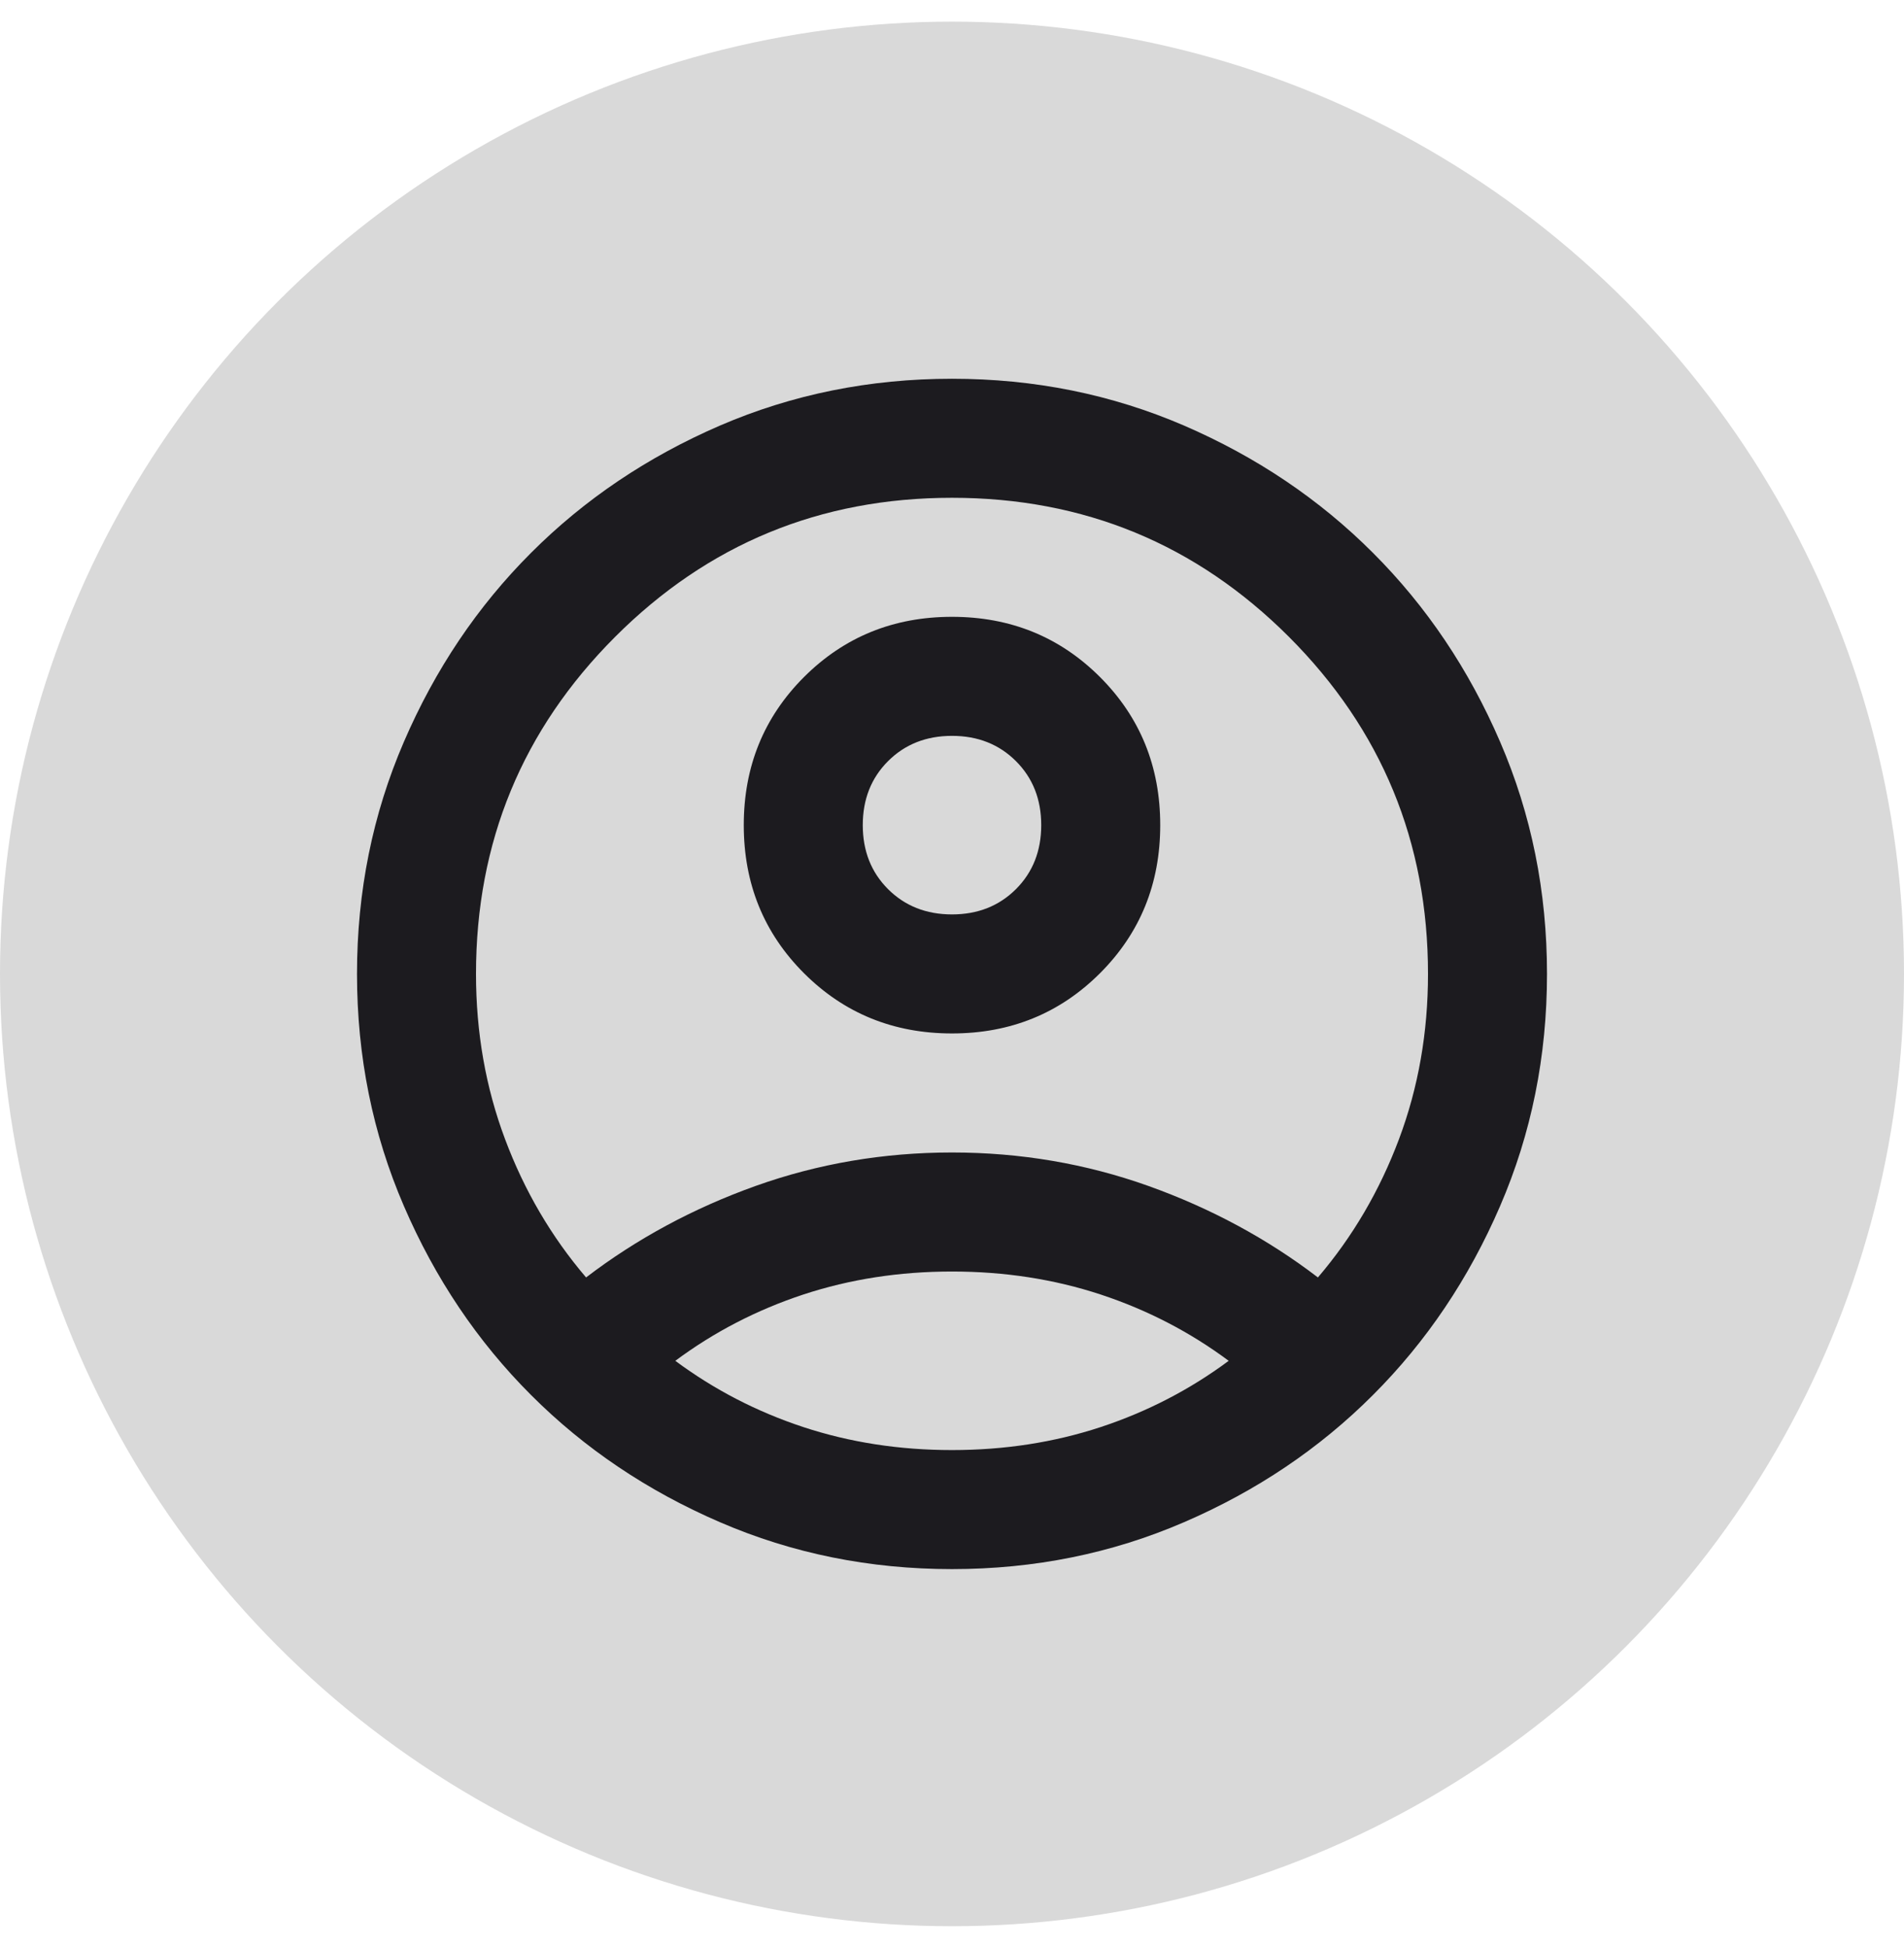 <svg width="44" height="45" viewBox="0 0 44 45" fill="none" xmlns="http://www.w3.org/2000/svg">
<circle cx="22" cy="22.5" r="22" fill="#D9D9D9"/>
<mask id="mask0_16_51" style="mask-type:alpha" maskUnits="userSpaceOnUse" x="5" y="6" width="34" height="33">
<rect x="5.5" y="6" width="33" height="33" fill="#D9D9D9"/>
</mask>
<g mask="url(#mask0_16_51)">
<path d="M13.544 29.512C14.713 28.619 16.019 27.914 17.462 27.398C18.906 26.883 20.419 26.625 22 26.625C23.581 26.625 25.094 26.883 26.538 27.398C27.981 27.914 29.288 28.619 30.456 29.512C31.258 28.573 31.883 27.507 32.33 26.316C32.777 25.124 33 23.852 33 22.5C33 19.452 31.929 16.857 29.787 14.713C27.643 12.571 25.048 11.5 22 11.5C18.952 11.5 16.357 12.571 14.215 14.713C12.072 16.857 11 19.452 11 22.5C11 23.852 11.224 25.124 11.671 26.316C12.117 27.507 12.742 28.573 13.544 29.512ZM22 23.875C20.648 23.875 19.508 23.411 18.579 22.483C17.651 21.555 17.188 20.415 17.188 19.062C17.188 17.71 17.651 16.57 18.579 15.642C19.508 14.714 20.648 14.25 22 14.25C23.352 14.25 24.492 14.714 25.421 15.642C26.349 16.57 26.812 17.71 26.812 19.062C26.812 20.415 26.349 21.555 25.421 22.483C24.492 23.411 23.352 23.875 22 23.875ZM22 36.25C20.098 36.25 18.31 35.889 16.637 35.166C14.965 34.445 13.509 33.466 12.272 32.228C11.034 30.991 10.055 29.535 9.334 27.863C8.611 26.19 8.25 24.402 8.25 22.5C8.25 20.598 8.611 18.81 9.334 17.137C10.055 15.465 11.034 14.009 12.272 12.772C13.509 11.534 14.965 10.555 16.637 9.832C18.31 9.111 20.098 8.75 22 8.75C23.902 8.75 25.69 9.111 27.363 9.832C29.035 10.555 30.491 11.534 31.728 12.772C32.966 14.009 33.945 15.465 34.666 17.137C35.389 18.81 35.75 20.598 35.75 22.5C35.75 24.402 35.389 26.19 34.666 27.863C33.945 29.535 32.966 30.991 31.728 32.228C30.491 33.466 29.035 34.445 27.363 35.166C25.69 35.889 23.902 36.25 22 36.25ZM22 33.5C23.215 33.5 24.36 33.323 25.438 32.968C26.515 32.612 27.5 32.102 28.394 31.438C27.5 30.773 26.515 30.263 25.438 29.907C24.36 29.552 23.215 29.375 22 29.375C20.785 29.375 19.64 29.552 18.562 29.907C17.485 30.263 16.5 30.773 15.606 31.438C16.5 32.102 17.485 32.612 18.562 32.968C19.64 33.323 20.785 33.5 22 33.5ZM22 21.125C22.596 21.125 23.088 20.93 23.478 20.541C23.868 20.151 24.062 19.658 24.062 19.062C24.062 18.467 23.868 17.974 23.478 17.584C23.088 17.195 22.596 17 22 17C21.404 17 20.912 17.195 20.522 17.584C20.132 17.974 19.938 18.467 19.938 19.062C19.938 19.658 20.132 20.151 20.522 20.541C20.912 20.93 21.404 21.125 22 21.125Z" fill="#1C1B1F"/>
</g>
</svg>
